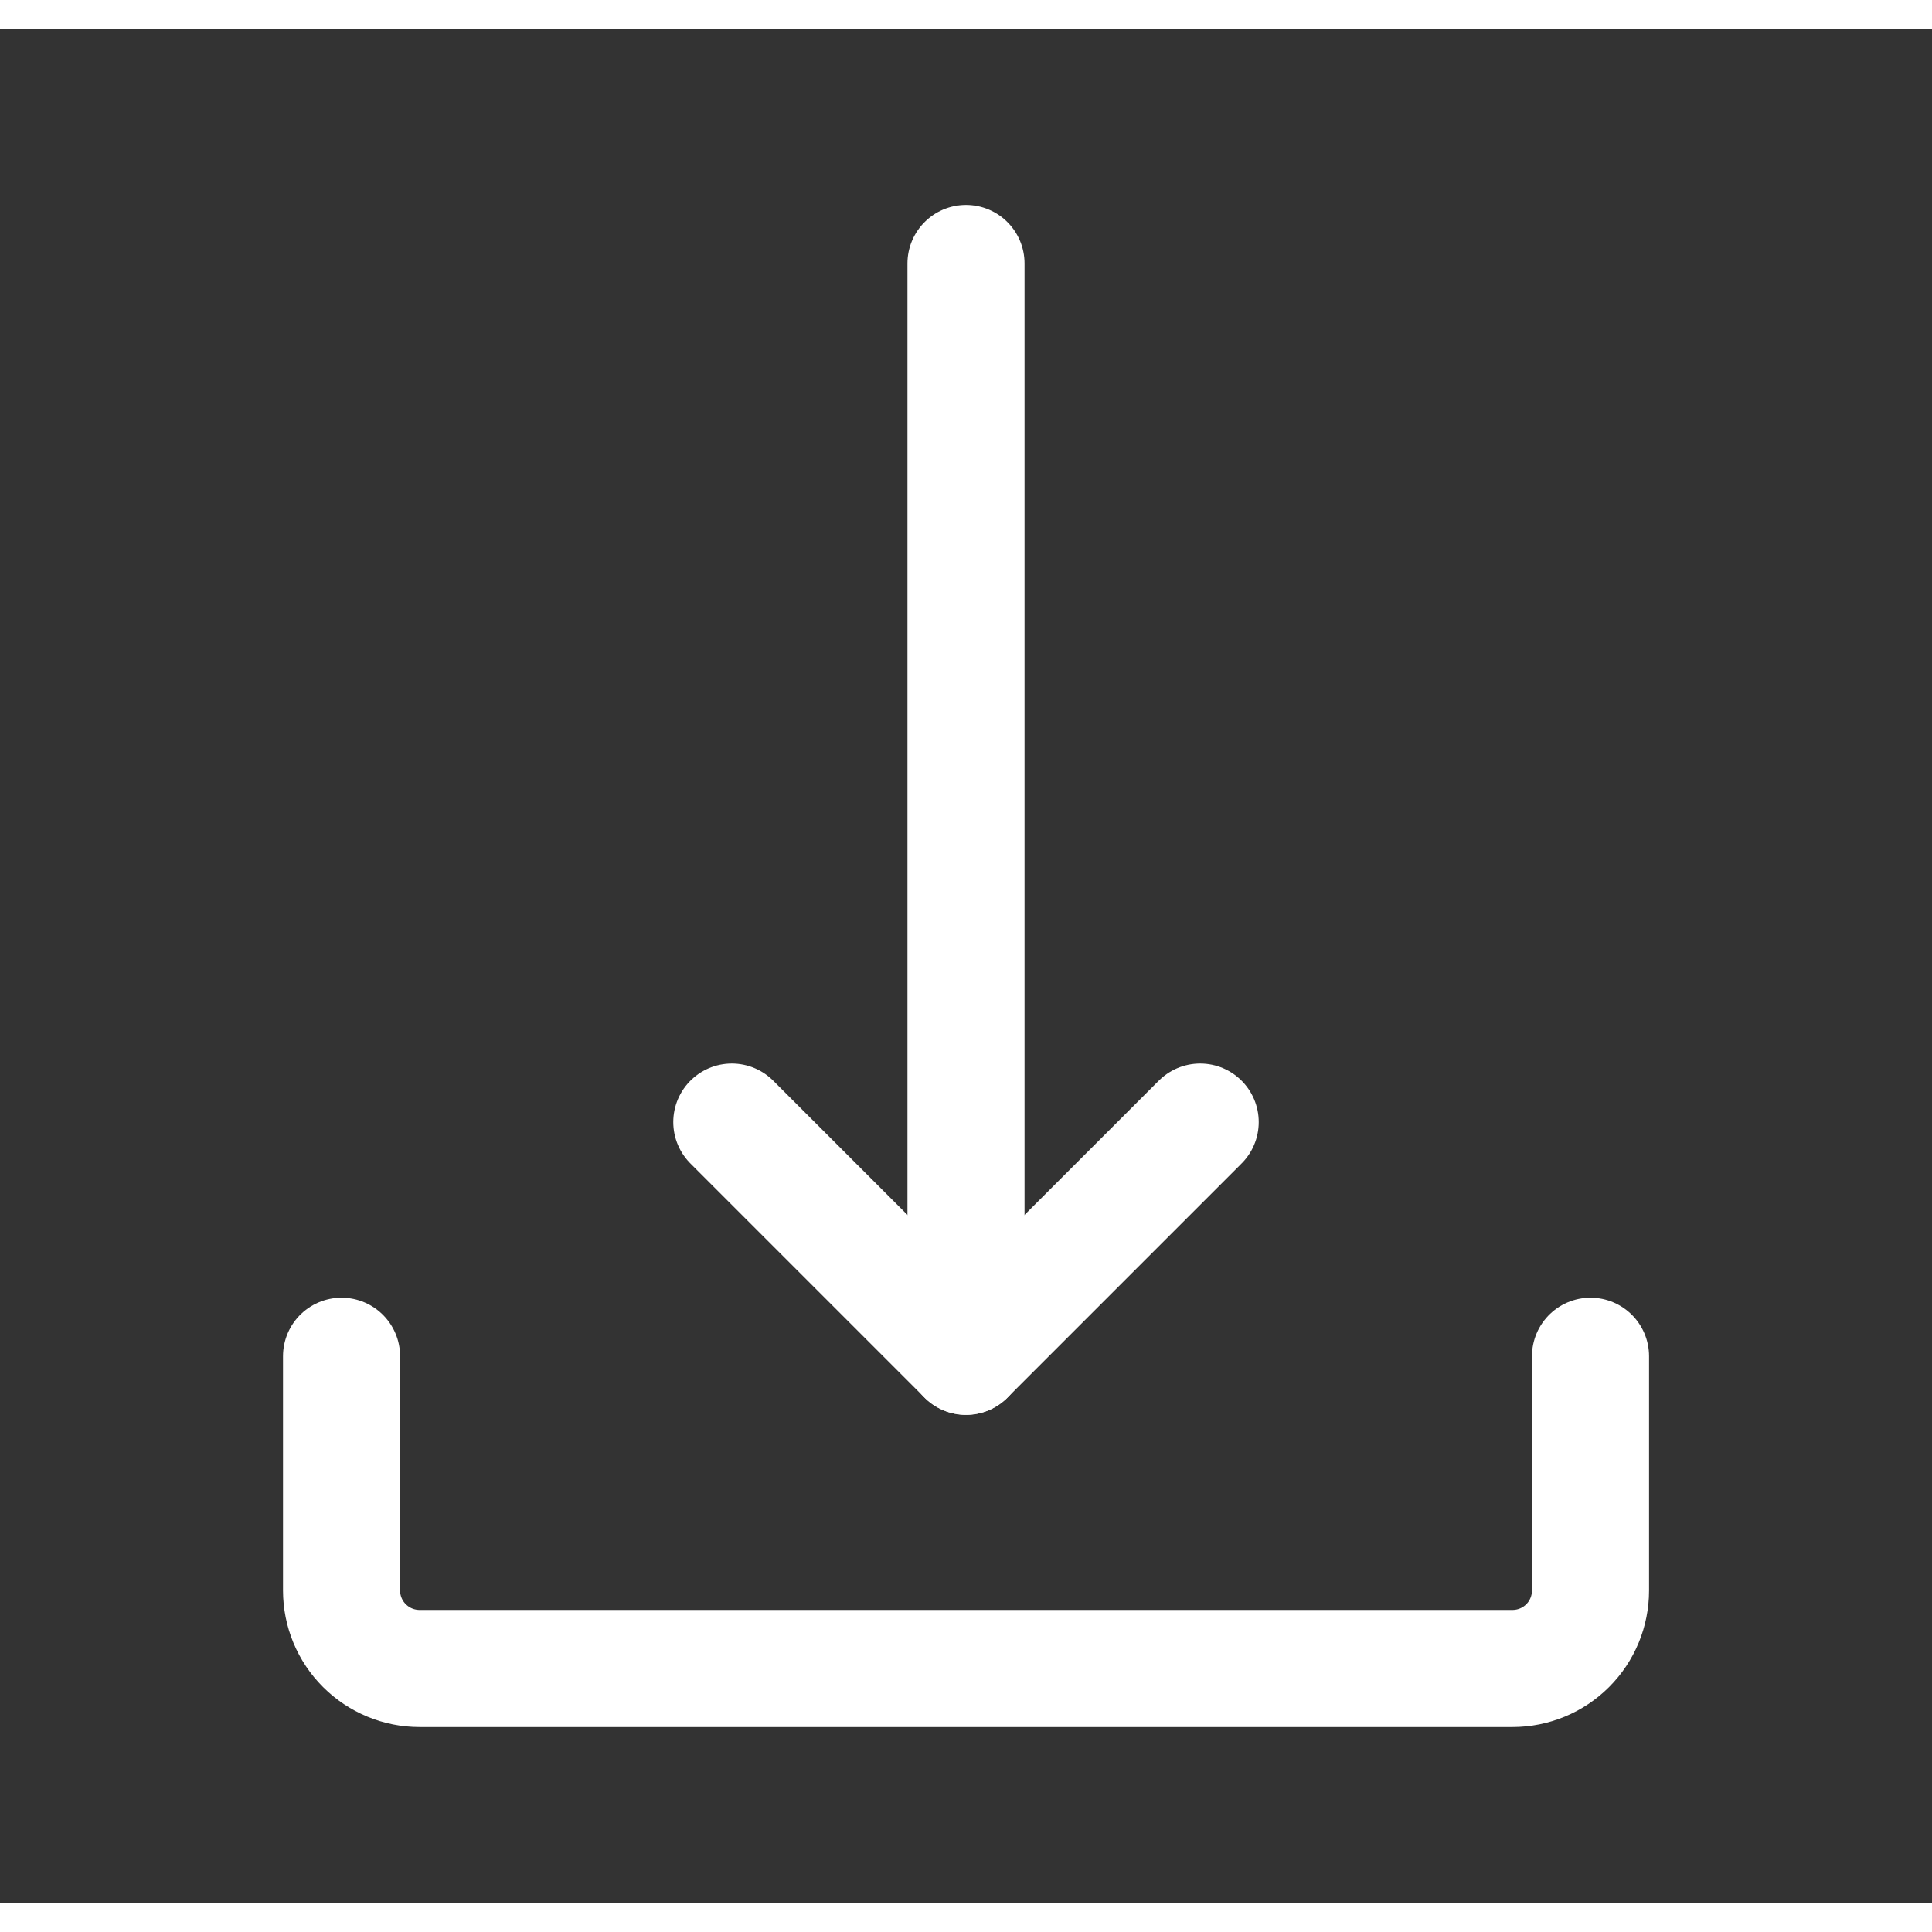 <svg width="24" height="24" viewBox="0 0 33 32" fill="none" xmlns="http://www.w3.org/2000/svg">
<rect x="0" y="0" width="33" height="32" fill="#333333" stroke="none"/>
<path d="M20.5 18.666L16.5 22.666L12.5 18.666" stroke="#fff" stroke-width="2" stroke-linecap="round" stroke-linejoin="round"/>
<path d="M16.5 22.667V4" stroke="#fff" stroke-width="2" stroke-linecap="round" stroke-linejoin="round"/>
<path d="M5.834 22.666V26.666C5.834 27.02 5.974 27.359 6.225 27.609C6.475 27.859 6.814 27.999 7.167 27.999H25.834C26.188 27.999 26.527 27.859 26.777 27.609C27.027 27.359 27.167 27.02 27.167 26.666V22.666" stroke="#fff" stroke-width="2" stroke-linecap="round" stroke-linejoin="round"/>
</svg>
